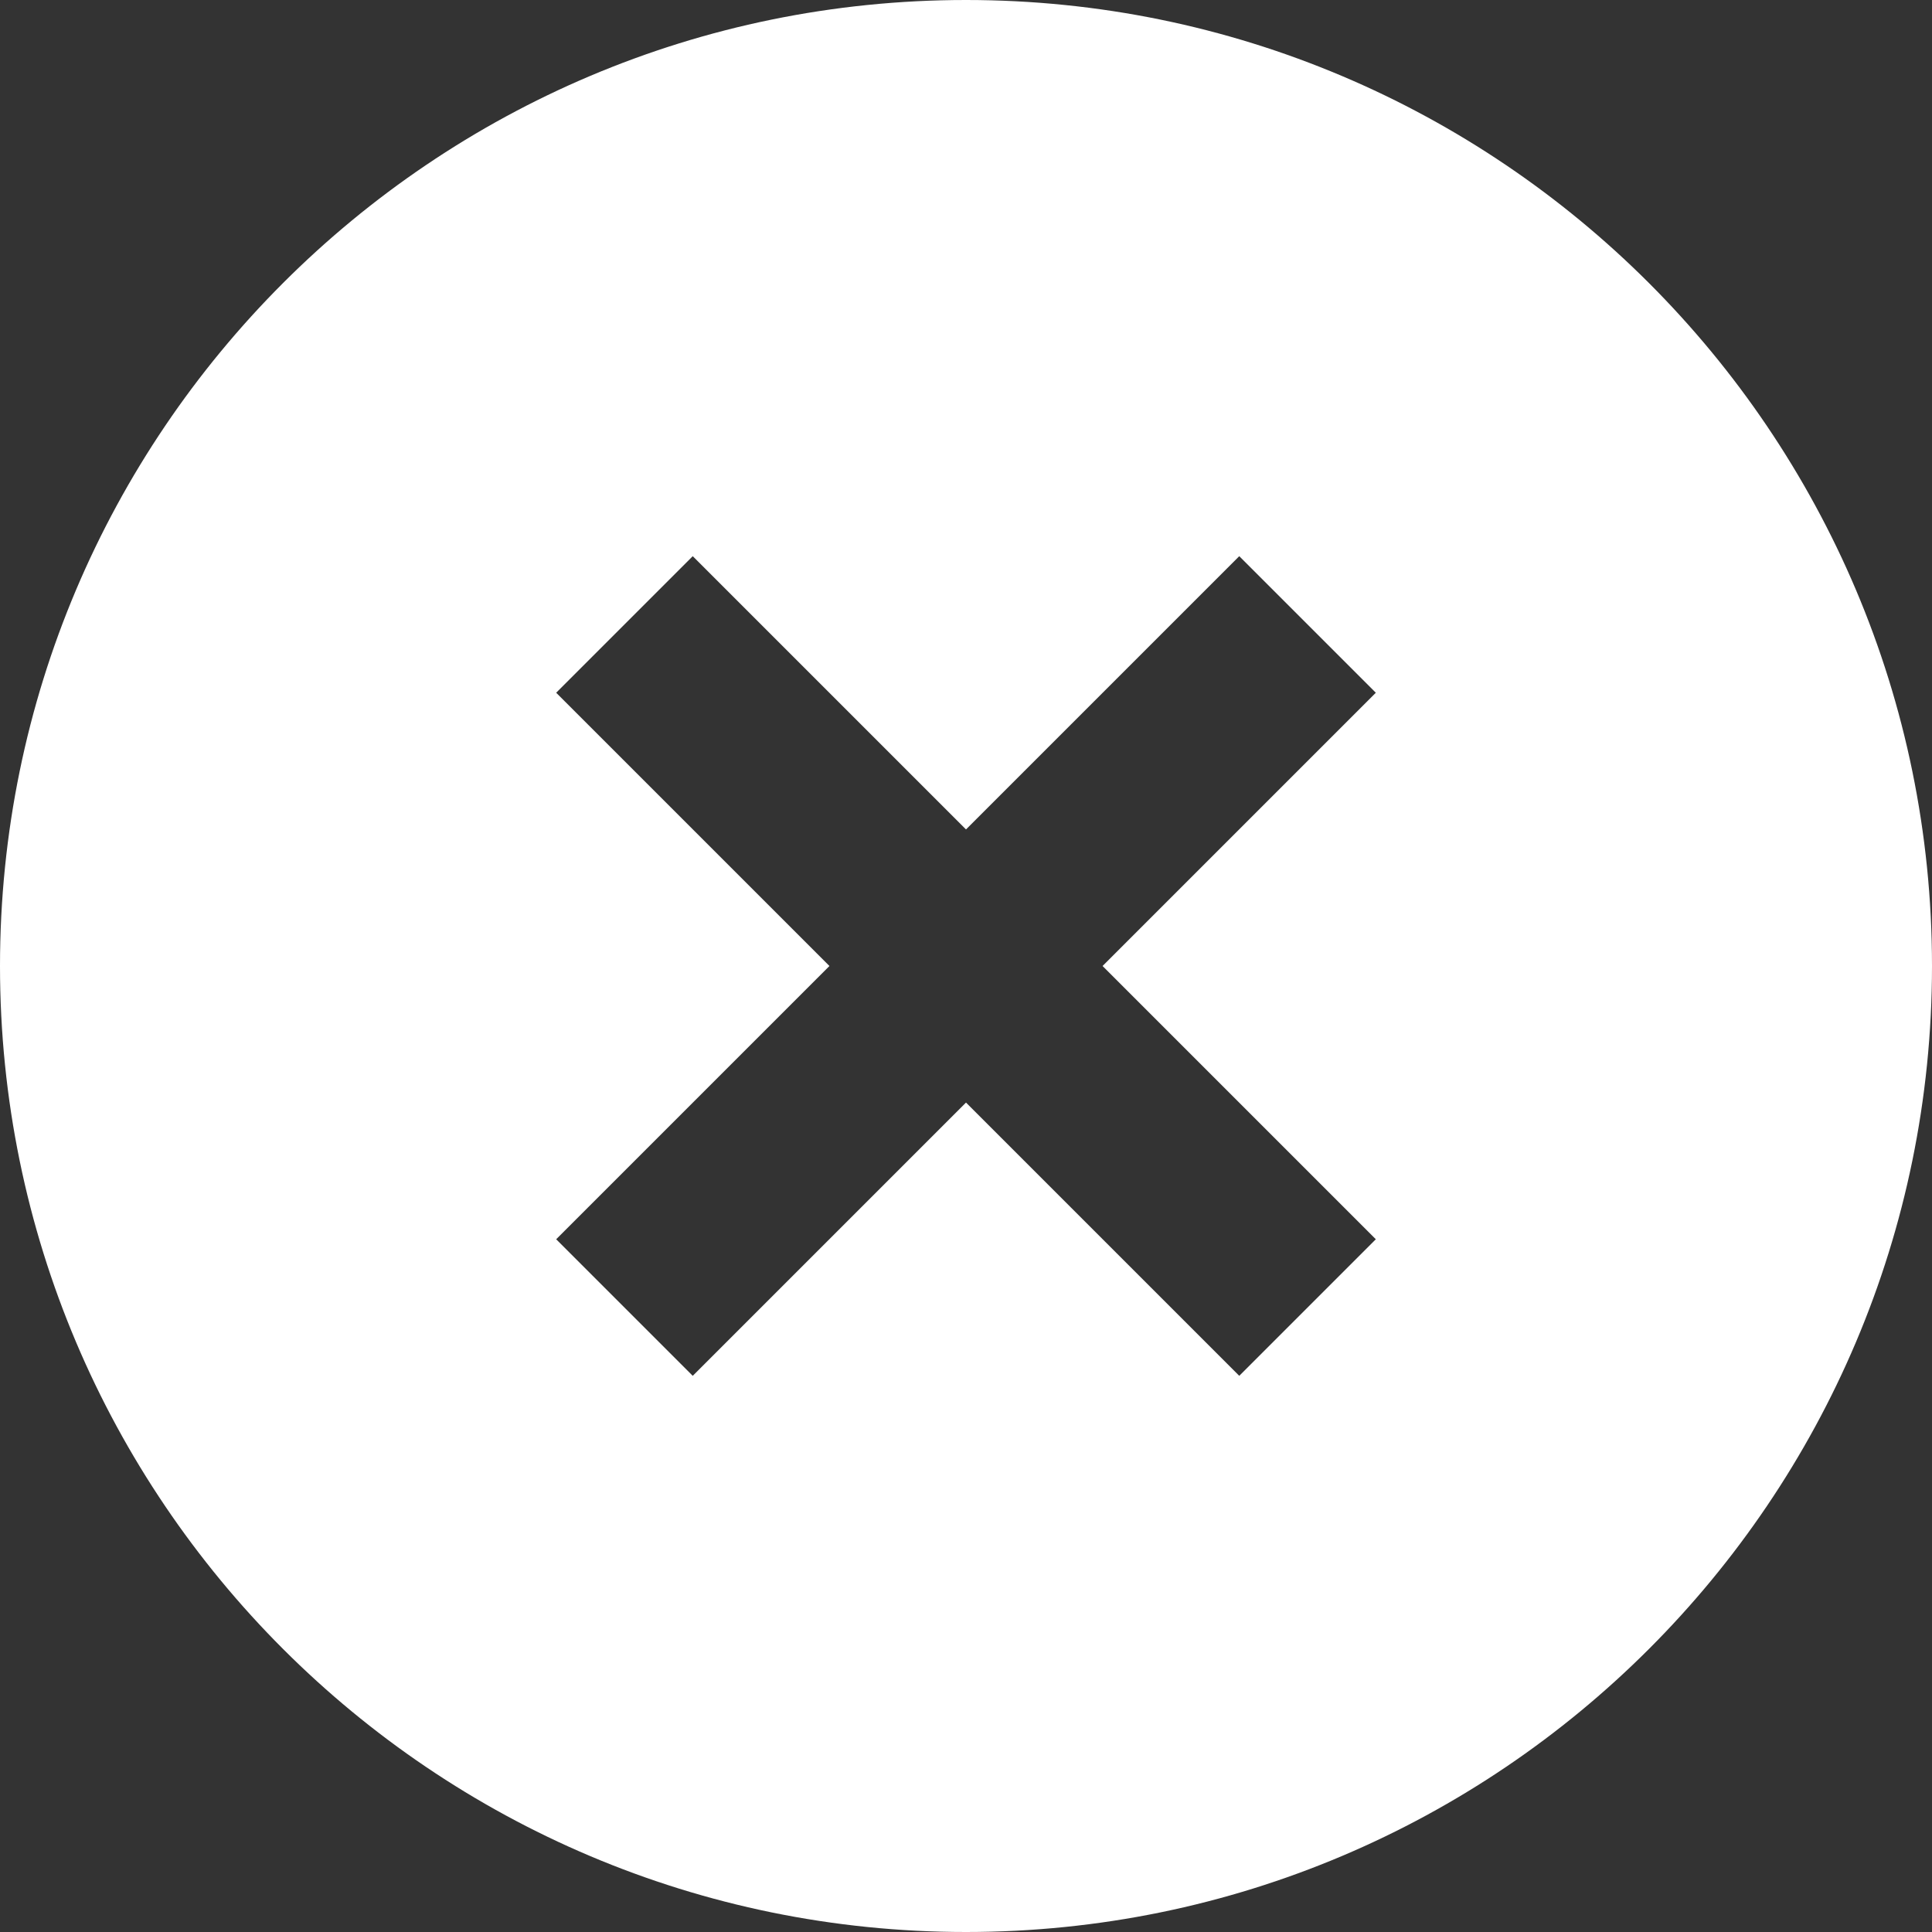<svg preserveAspectRatio="none" width="100%" height="100%" overflow="visible" style="display: block;" viewBox="0 0 16 16" fill="none" xmlns="http://www.w3.org/2000/svg">
<rect x="0" y="0" width="16" height="16" fill="#333333" stroke="none"/>
<path id="IconShape" fill-rule="evenodd" clip-rule="evenodd" d="M0 8C0 3.584 3.584 0 8 0C12.416 0 16 3.584 16 8C16 12.416 12.416 16 8 16C3.584 16 0 12.416 0 8ZM5.737 11.394L8 9.131L10.263 11.394L11.394 10.263L9.131 8L11.394 5.737L10.263 4.606L8 6.869L5.737 4.606L4.606 5.737L6.869 8L4.606 10.263L5.737 11.394Z" fill="white"/>
</svg>

